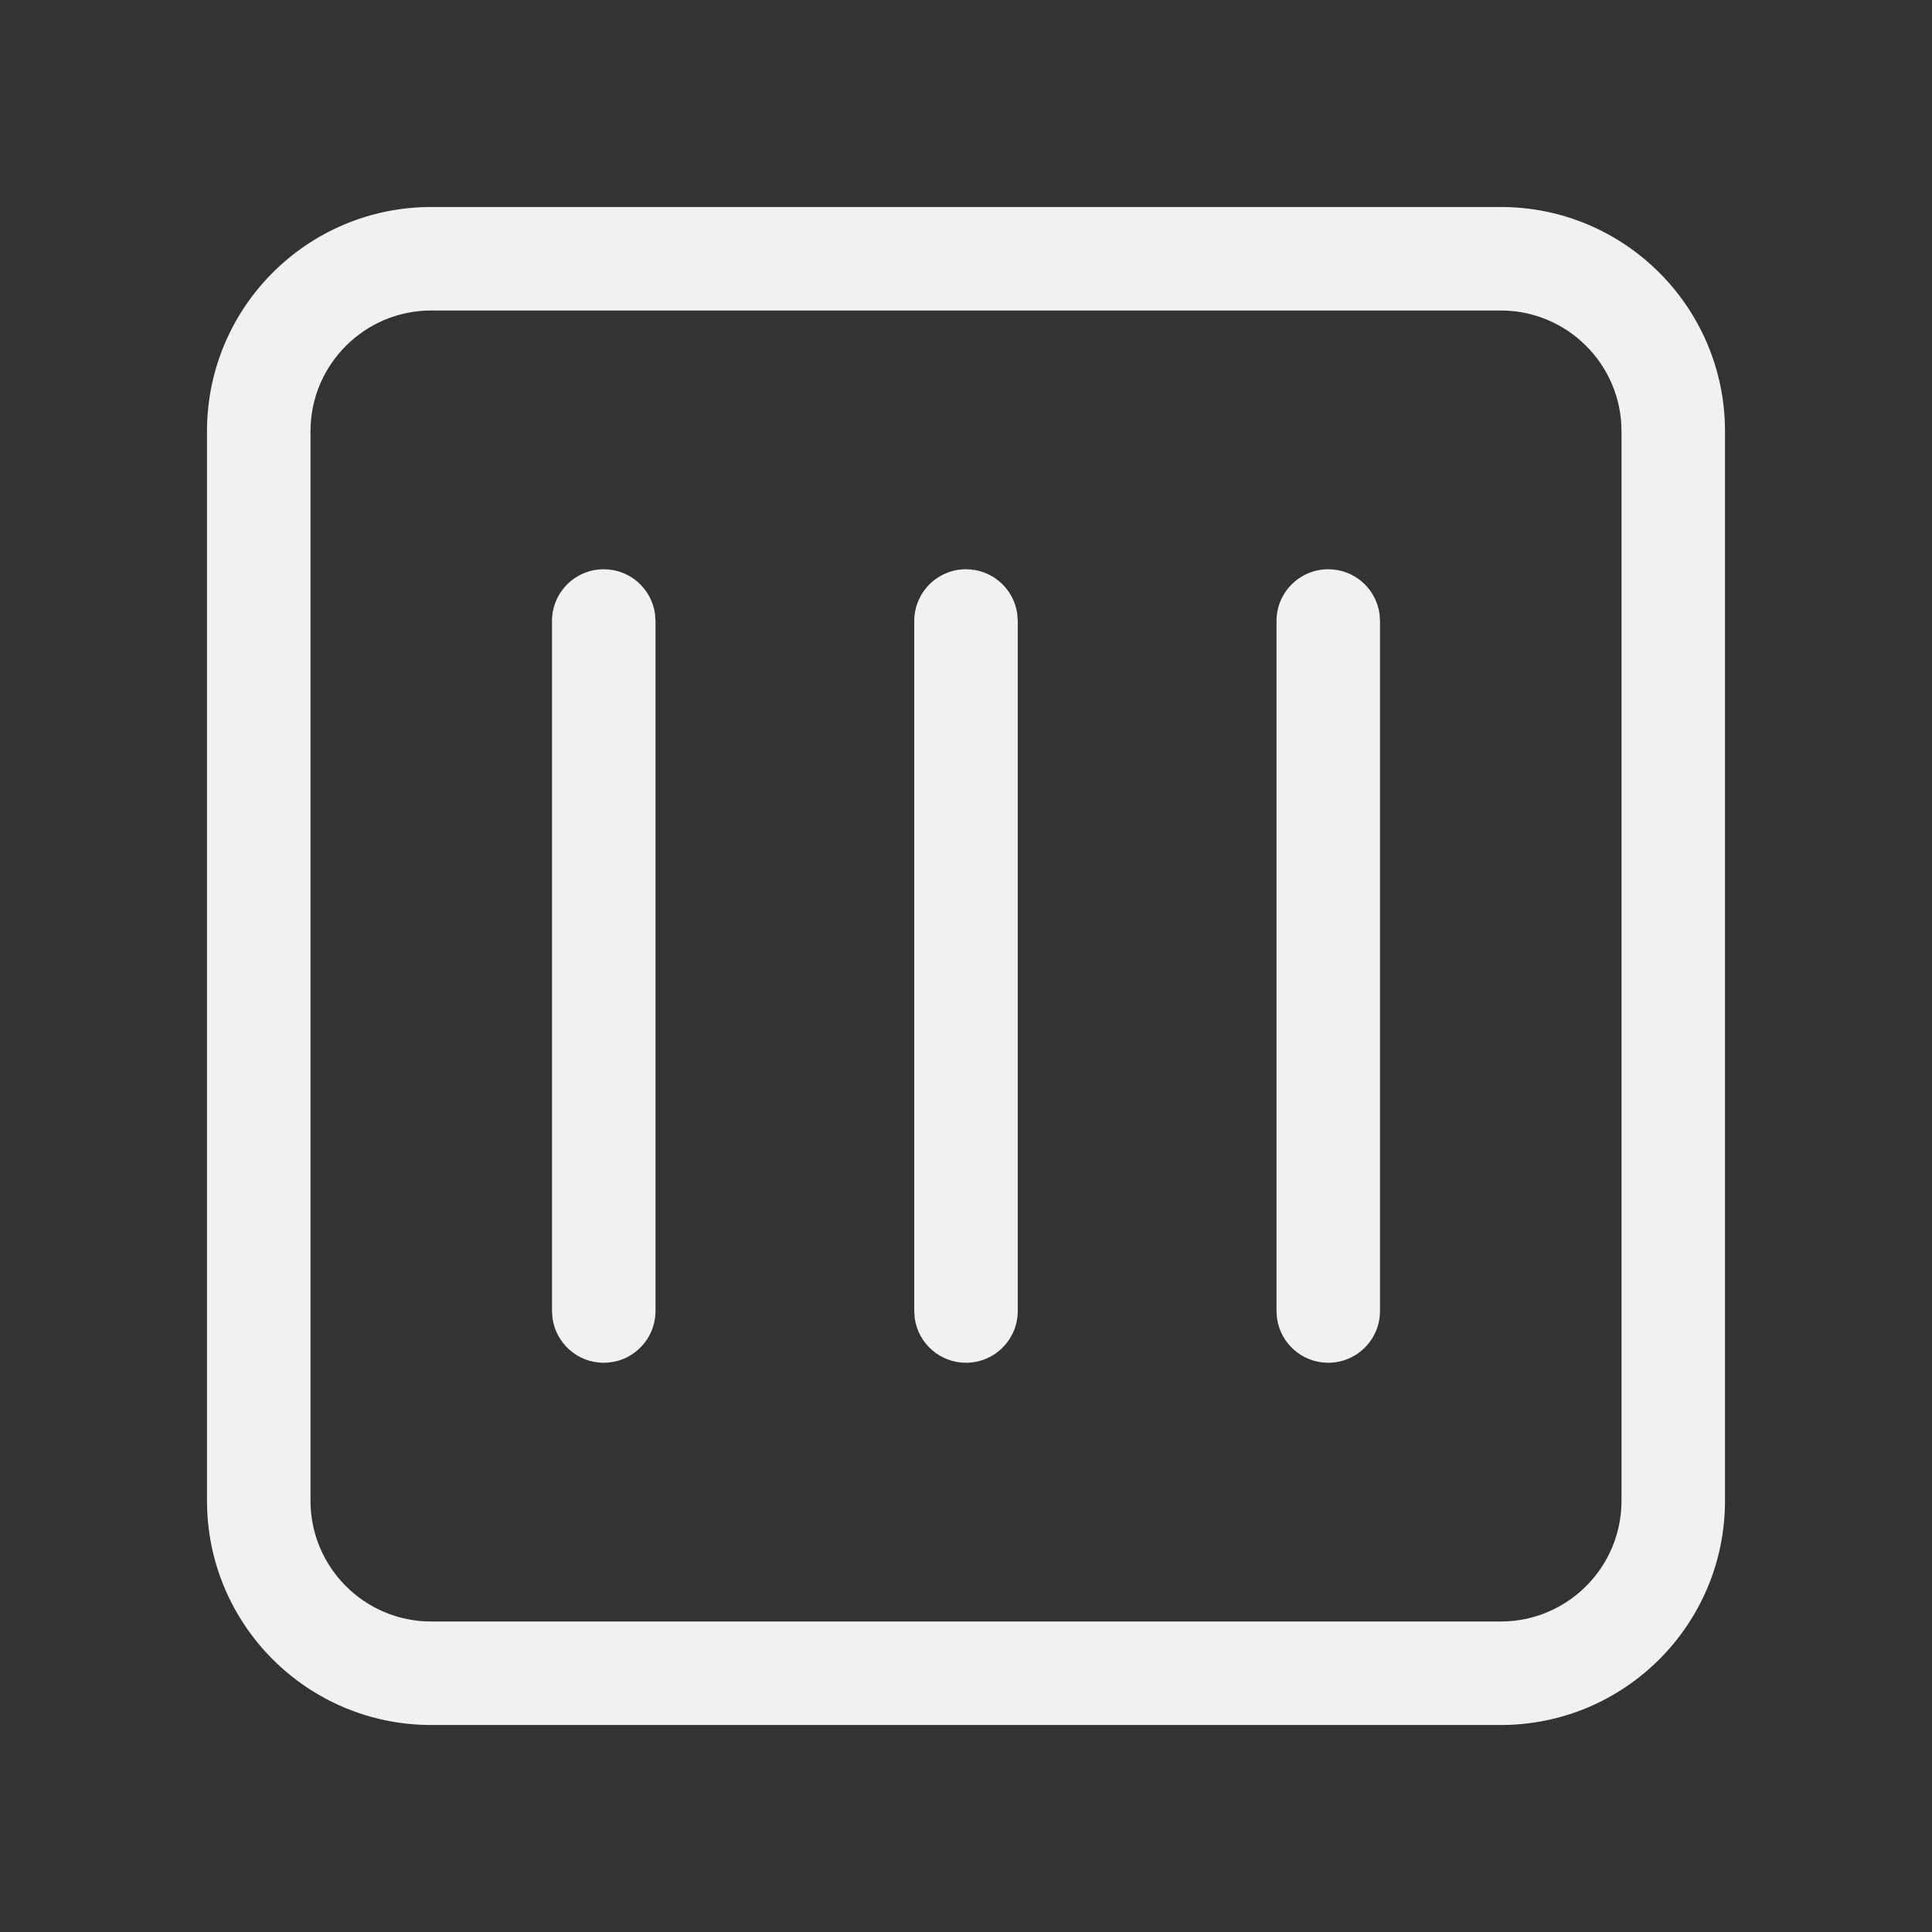 <svg width="28" height="28" viewBox="0 0 28 28" fill="none" xmlns="http://www.w3.org/2000/svg">
<rect x="0" y="0" width="28" height="28" fill="#333333" stroke="none"/>
<path d="M21.75 3C23.545 3 25 4.455 25 6.25V21.75C25 23.545 23.545 25 21.75 25H6.25C4.455 25 3 23.545 3 21.75V6.25C3 4.455 4.455 3 6.25 3H21.75ZM21.75 4.5H6.25C5.284 4.5 4.5 5.284 4.5 6.25V21.75C4.5 22.716 5.284 23.5 6.25 23.5H21.75C22.716 23.5 23.5 22.716 23.5 21.75V6.25C23.5 5.284 22.716 4.5 21.75 4.5ZM14 8.25C14.38 8.25 14.694 8.532 14.743 8.898L14.75 9V19C14.75 19.414 14.414 19.75 14 19.75C13.62 19.75 13.306 19.468 13.257 19.102L13.25 19V9C13.25 8.586 13.586 8.25 14 8.25ZM19.25 8.25C19.63 8.25 19.944 8.532 19.993 8.898L20 9V19C20 19.414 19.664 19.75 19.25 19.75C18.87 19.75 18.556 19.468 18.507 19.102L18.5 19V9C18.5 8.586 18.836 8.25 19.25 8.25ZM8.75 8.25C9.13 8.25 9.443 8.532 9.493 8.898L9.5 9V19C9.5 19.414 9.164 19.75 8.75 19.75C8.37 19.75 8.057 19.468 8.007 19.102L8 19V9C8 8.586 8.336 8.25 8.75 8.25Z" fill="#F1F1F1"/>
</svg>
